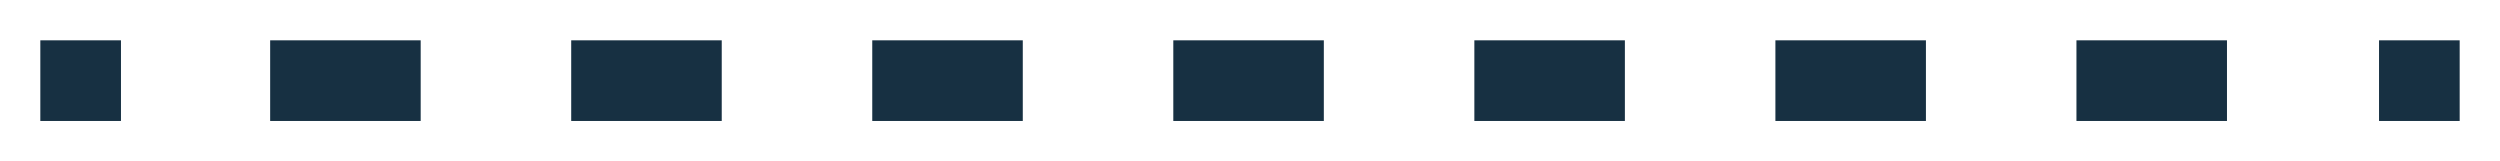<svg version="1.1" id="Layer_1" xmlns="http://www.w3.org/2000/svg" x="0" y="0" viewBox="0 0 62 4" xml:space="preserve"><style>.st0{fill:none;stroke:#173042;stroke-width:2;stroke-miterlimit:10}</style><path class="st0" d="M1 2h2"/><path fill="none" stroke="#173042" stroke-width="2" stroke-miterlimit="10" stroke-dasharray="3.733,3.733" d="M6.7 2h50.4"/><path class="st0" d="M59 2h2"/></svg>